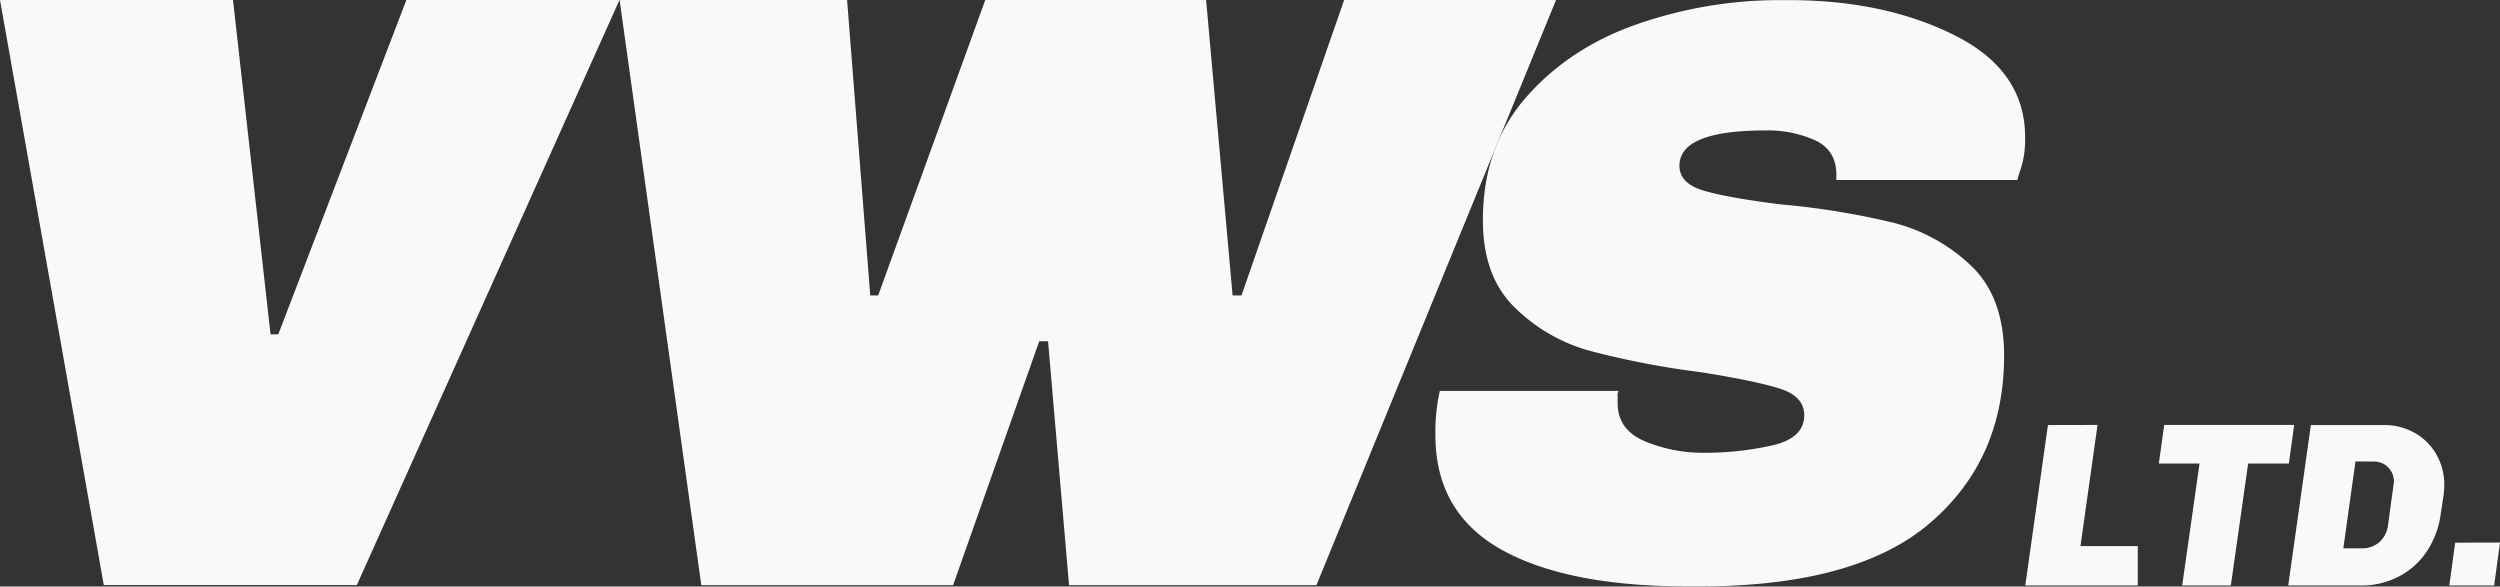 <svg id="Camada_1" data-name="Camada 1" xmlns="http://www.w3.org/2000/svg" viewBox="0 0 690.57 162.01"><rect x="0" y="0" width="690.57" height="162.01" fill="#333333" stroke="none"/><defs><style>.cls-1{fill:#f9f9f9;}</style></defs><path class="cls-1" d="M-568.45-35.73-641,125.88H-710.9L-739.57-35.73h64.36l10.37,92.35h2.14l35.38-92.35Z" transform="translate(739.57 35.73)"/><path class="cls-1" d="M-309.75-35.73l-66.19,161.65h-68.33l-5.8-67.38h-2.44l-23.79,67.38h-69.55L-568.42-35.73h62.84l6.4,81.62H-497l29.59-81.62h61l7.32,81.62h2.45l28.36-81.62Z" transform="translate(739.57 35.73)"/><path class="cls-1" d="M-199.55-25.93q19.37,9.76,19.37,28.06a27.17,27.17,0,0,1-1.07,8.39A32.56,32.56,0,0,0-182.32,14h-50V12.51q0-6.71-5.8-9.46A31.77,31.77,0,0,0-251.86.3q-23.81,0-23.8,9.76,0,4.89,6.71,6.87t21.36,3.81a212.18,212.18,0,0,1,30.8,5,48.39,48.39,0,0,1,21.66,11.9q9.15,8.7,9.15,24.86,0,28.68-20.43,46.21t-63.76,17.54h-3.05q-33.55,0-51.7-10.21t-18.15-31.58a51,51,0,0,1,1.22-12.2h49.41a1.8,1.8,0,0,0-.3,1.22v2.14q0,7.32,7.47,10.52a41.76,41.76,0,0,0,16.63,3.2,85,85,0,0,0,18.45-2q9-2,9-8.39,0-5.18-6.71-7.32t-22-4.57a235.54,235.54,0,0,1-30.2-5.8,47.36,47.36,0,0,1-21.05-12.05Q-330,40.58-329.95,25q0-20.43,12.2-34.16t31.11-20.13a120,120,0,0,1,38.74-6.41h2.44Q-218.92-35.69-199.55-25.93Z" transform="translate(739.57 35.73)"/><path class="cls-1" d="M-160.17,81.65l-4.72,33.46h15.83V126h-31.07l6.26-44.32Z" transform="translate(739.57 35.73)"/><path class="cls-1" d="M-105.85,81.65l-1.48,10.66h-11.24L-123.35,126h-13.44L-132,92.31h-11.24l1.49-10.66Z" transform="translate(739.57 35.73)"/><path class="cls-1" d="M-72.55,83.85a15.84,15.84,0,0,1,6,6,16.85,16.85,0,0,1,2.16,8.46,19,19,0,0,1-.19,2.71l-.84,5.56a24.56,24.56,0,0,1-3.72,9.88,20.54,20.54,0,0,1-7.59,6.94A22.19,22.19,0,0,1-87.5,126h-20l6.26-44.32h20A17.14,17.14,0,0,1-72.55,83.85Zm-16.37,7.88-3.36,24h5a7.09,7.09,0,0,0,5.07-1.81,7.64,7.64,0,0,0,2.29-4.65l1.62-11.89a5.5,5.5,0,0,0-1.58-4,5.43,5.43,0,0,0-4-1.62Z" transform="translate(739.57 35.73)"/><path class="cls-1" d="M-49,114.14-50.62,126H-63l1.62-11.83Z" transform="translate(739.57 35.73)"/></svg>